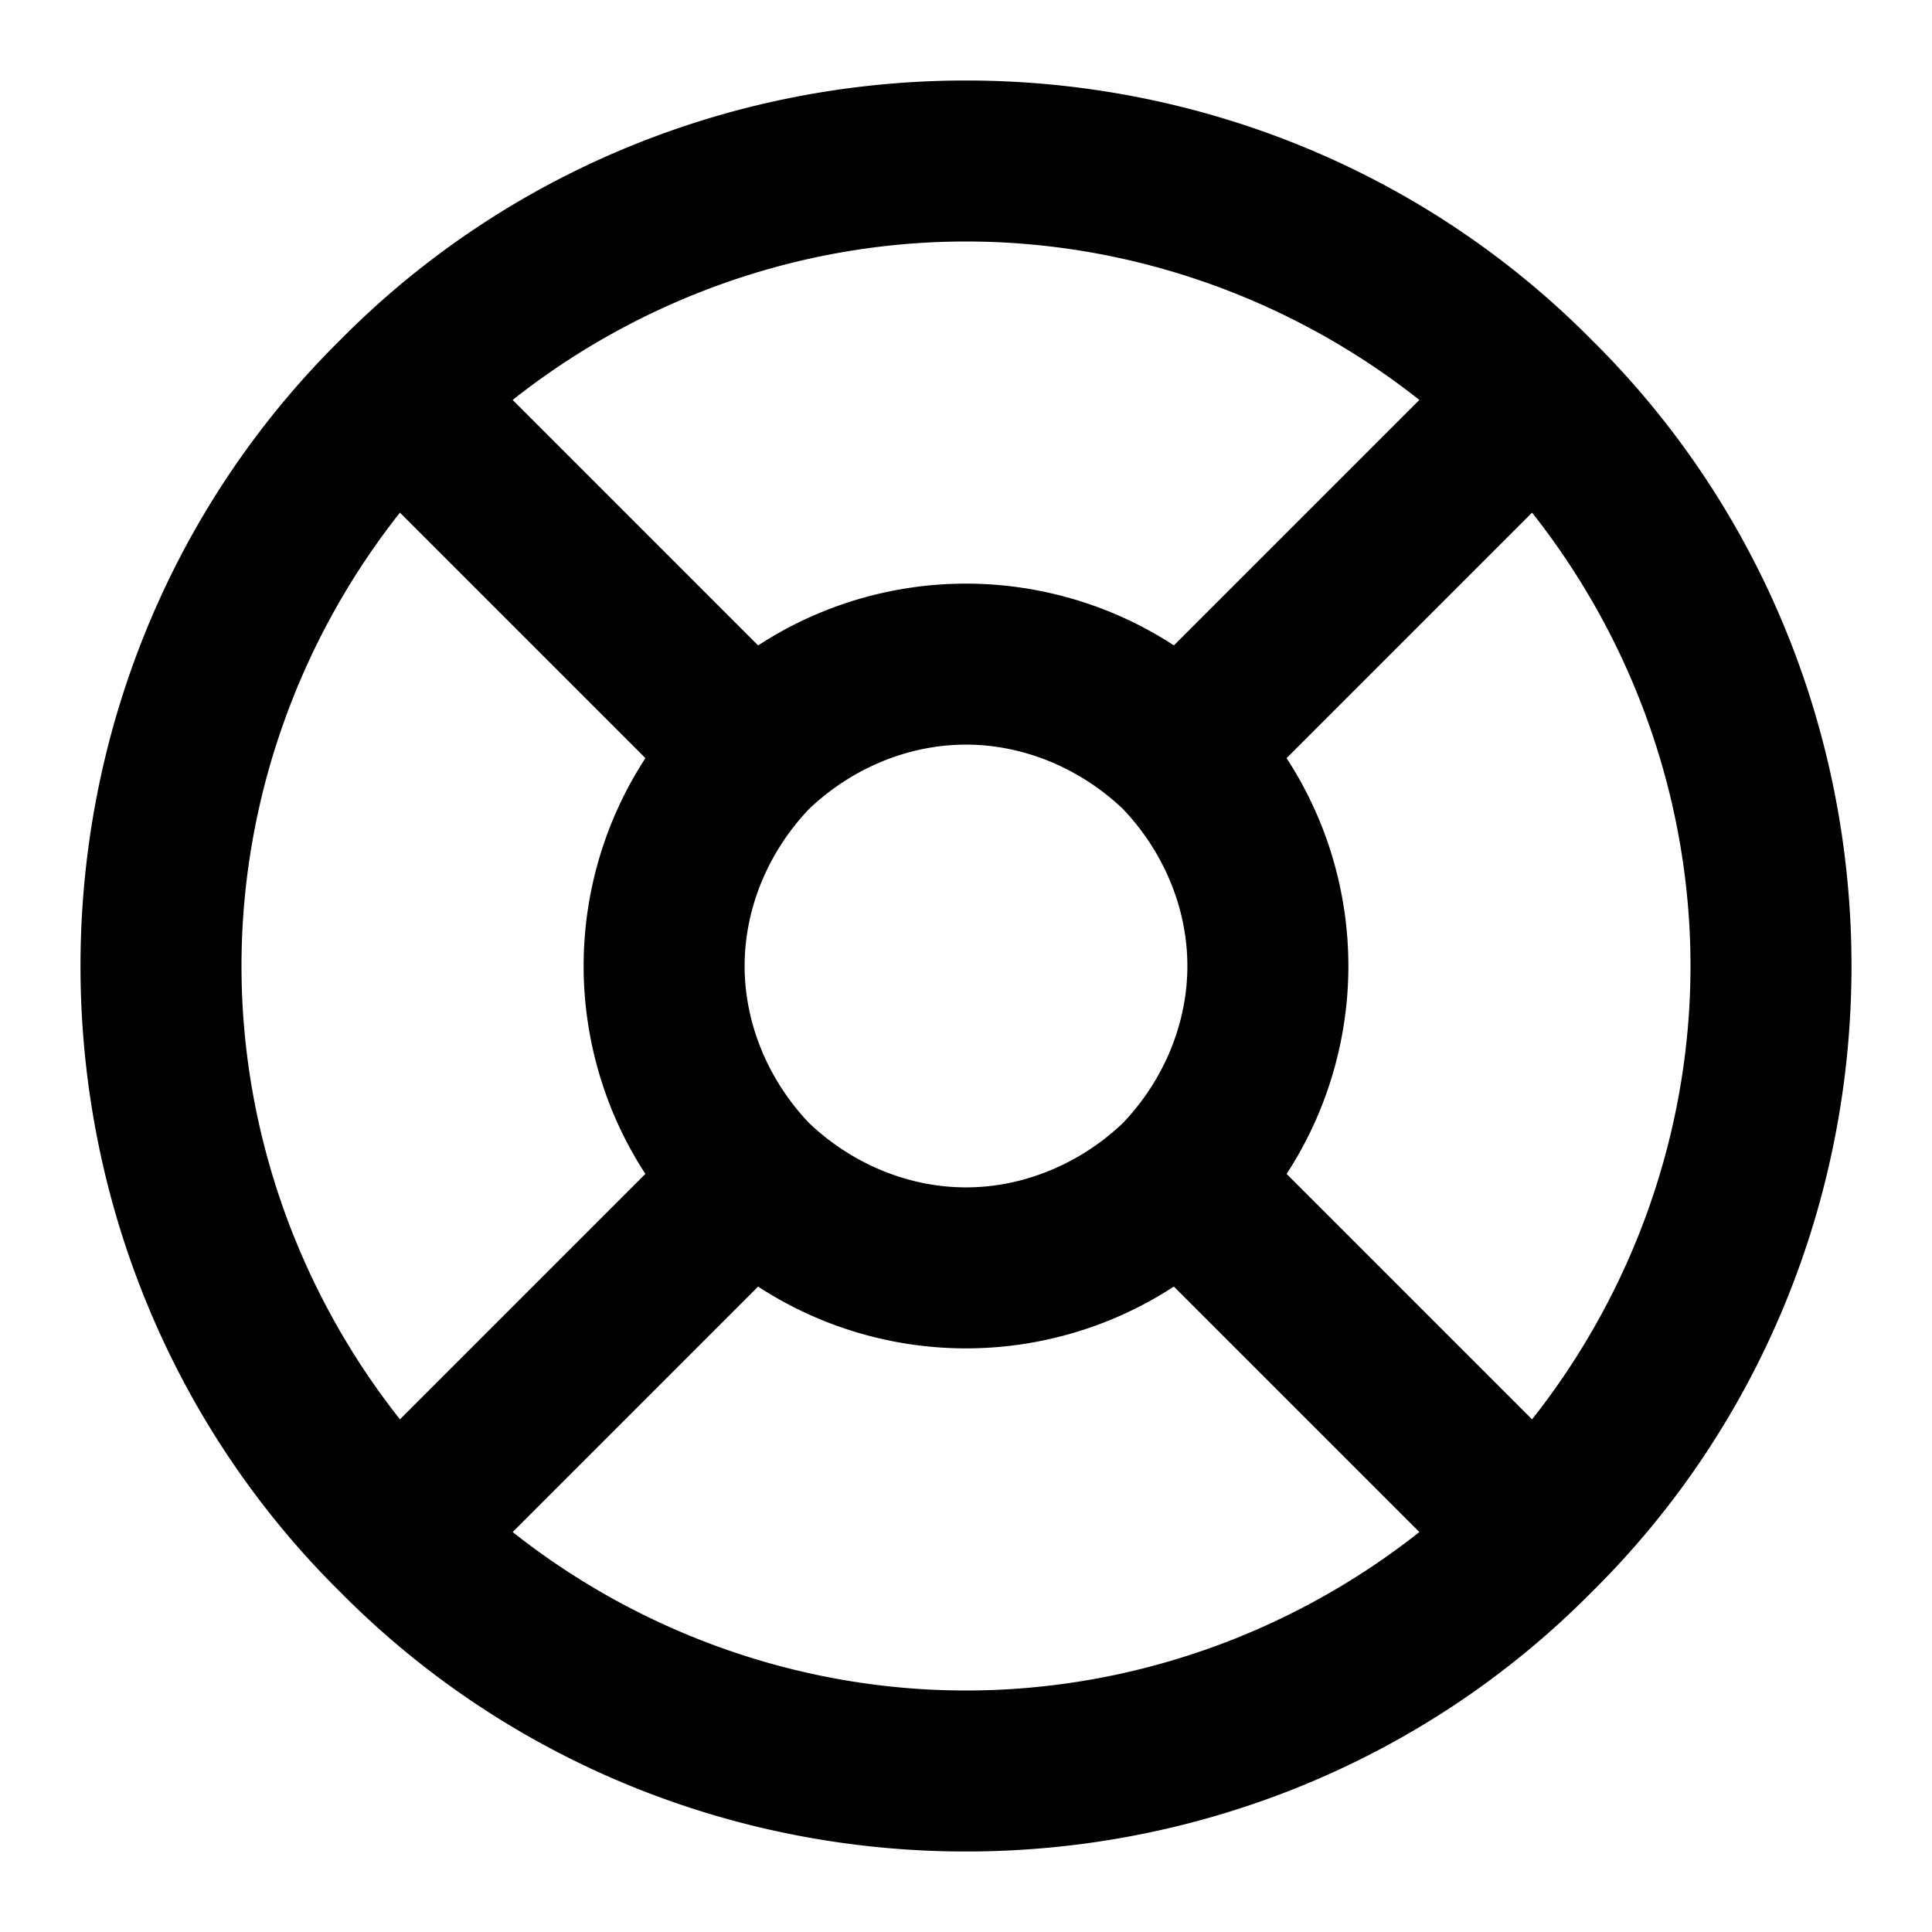 <svg xmlns="http://www.w3.org/2000/svg" width="96" height="96"><path d="M19.873 25.473l12.198 12.198A18.922 18.922 0 0 0 29 48c0 3.668 1.076 7.282 3.07 10.33L19.874 70.526C14.816 64.133 12 56.177 12 48c0-8.178 2.816-16.133 7.873-22.527zm5.6-5.6l12.198 12.198A18.922 18.922 0 0 1 48 29c3.668 0 7.282 1.076 10.33 3.07l12.197-12.197C64.133 14.816 56.177 12 48 12c-8.178 0-16.133 2.816-22.527 7.873zm50.654 5.6L63.929 37.671A18.922 18.922 0 0 1 67 48c0 3.668-1.076 7.282-3.07 10.33l12.197 12.197C81.184 64.133 84 56.177 84 48c0-8.178-2.816-16.133-7.873-22.527zm-5.6 50.654L58.329 63.929A18.922 18.922 0 0 1 48 67a18.922 18.922 0 0 1-10.33-3.07L25.474 76.126C31.867 81.184 39.823 84 48 84c8.178 0 16.133-2.816 22.527-7.873zM4 48c0 11.7 4.6 22.9 12.9 31.1C25.1 87.4 36.3 92 48 92c11.7 0 22.9-4.6 31.1-12.9C87.4 70.9 92 59.7 92 48c0-11.7-4.6-22.9-12.9-31.1C70.9 8.6 59.7 4 48 4 36.3 4 25.1 8.6 16.9 16.9 8.6 25.1 4 36.3 4 48zm33 0c0 2.9 1.2 5.7 3.2 7.8 2.1 2 4.9 3.2 7.8 3.2 2.9 0 5.7-1.2 7.8-3.2 2-2.1 3.2-4.9 3.2-7.8 0-2.9-1.2-5.7-3.2-7.8-2.1-2-4.9-3.2-7.8-3.2-2.9 0-5.7 1.2-7.8 3.2-2 2.1-3.2 4.9-3.2 7.8z" fill-rule="evenodd"/></svg>